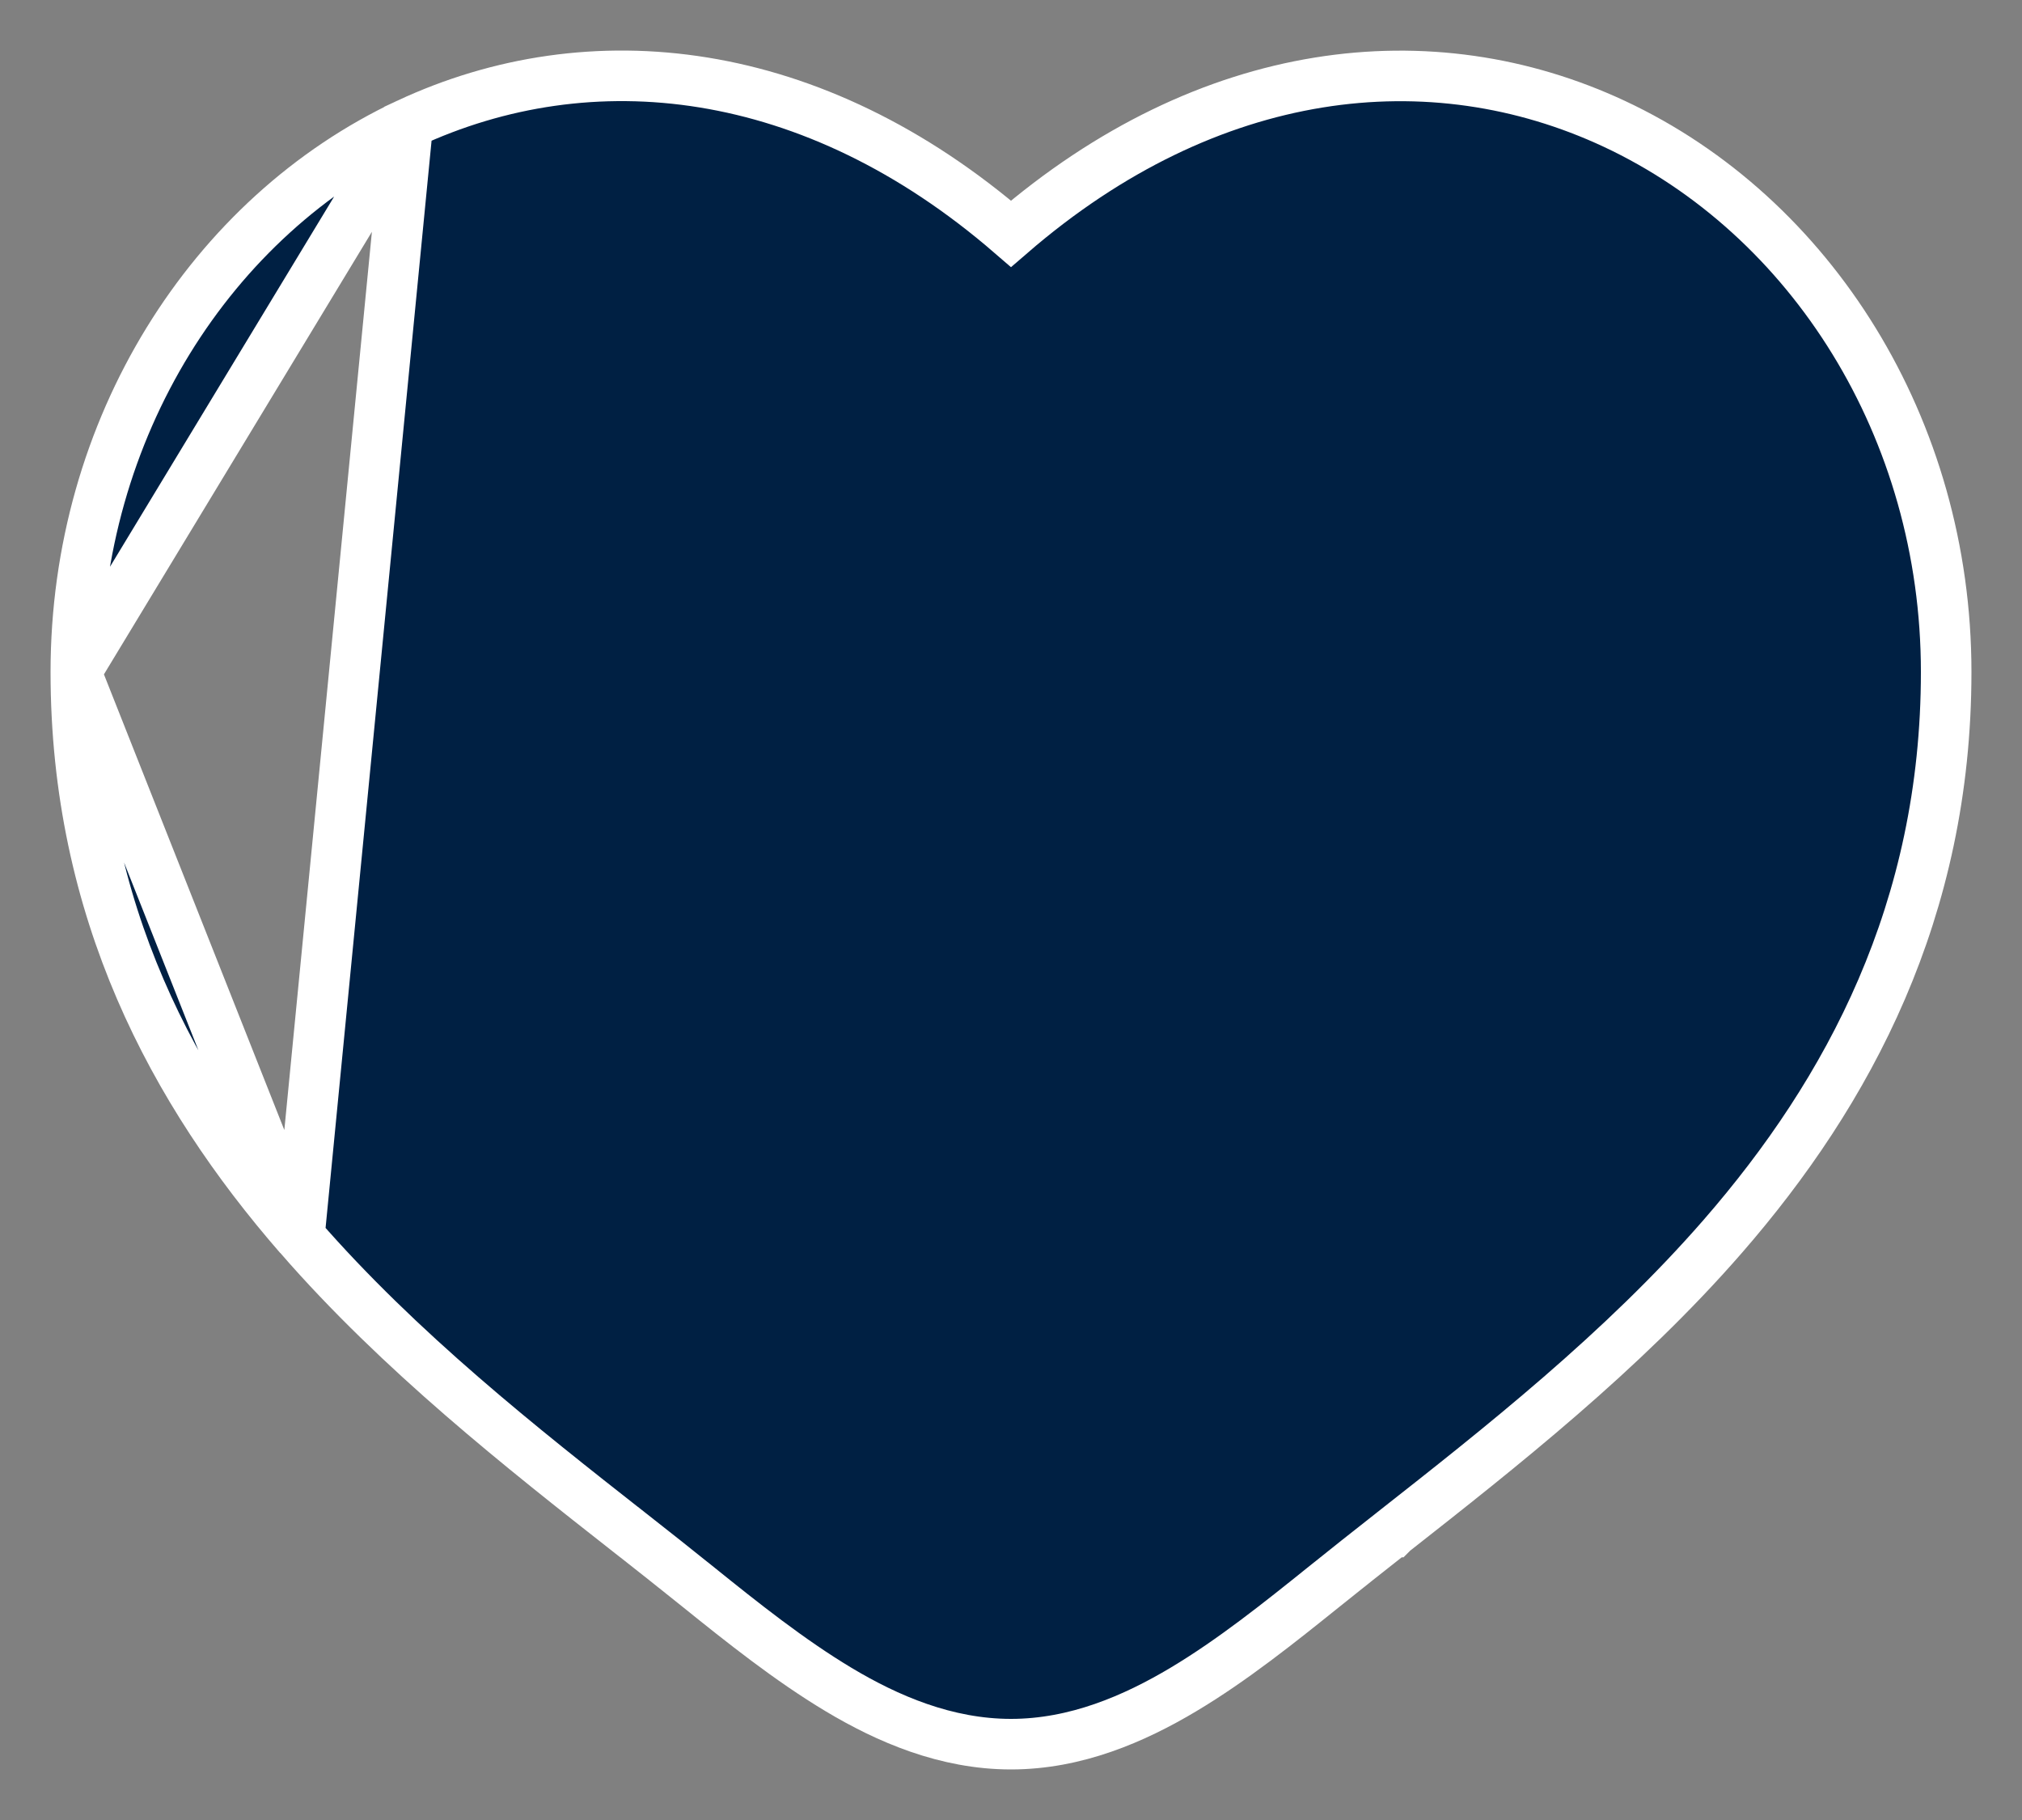 <svg width="20" height="18" viewBox="0 0 20 18" fill="none" xmlns="http://www.w3.org/2000/svg">
<rect x="0" y="0" width="20" height="18" fill="#808080" stroke="none"/>
<path d="M4.034 1.223L4.034 1.223C5.84 0.38 8.039 0.617 10 2.312C11.961 0.618 14.16 0.381 15.966 1.224C17.914 2.134 19.25 4.237 19.25 6.646C19.25 9 18.287 10.795 17.04 12.228L17.04 12.228C16.046 13.37 14.833 14.323 13.782 15.149L13.779 15.152L13.778 15.152C13.539 15.339 13.31 15.522 13.089 15.699L13.089 15.699C12.662 16.042 12.189 16.421 11.704 16.71L11.704 16.71C11.221 16.998 10.643 17.25 10 17.25C9.358 17.25 8.779 17 8.295 16.71C7.812 16.421 7.338 16.043 6.911 15.699L6.911 15.699C6.69 15.522 6.461 15.339 6.222 15.152L6.221 15.152C5.168 14.325 3.955 13.371 2.961 12.228L4.034 1.223ZM4.034 1.223C2.087 2.134 0.75 4.237 0.75 6.646M4.034 1.223L0.75 6.646M0.75 6.646C0.75 9 1.713 10.795 2.96 12.228L0.75 6.646Z" fill="#002043" stroke="white" stroke-width="0.5"/>
</svg>

